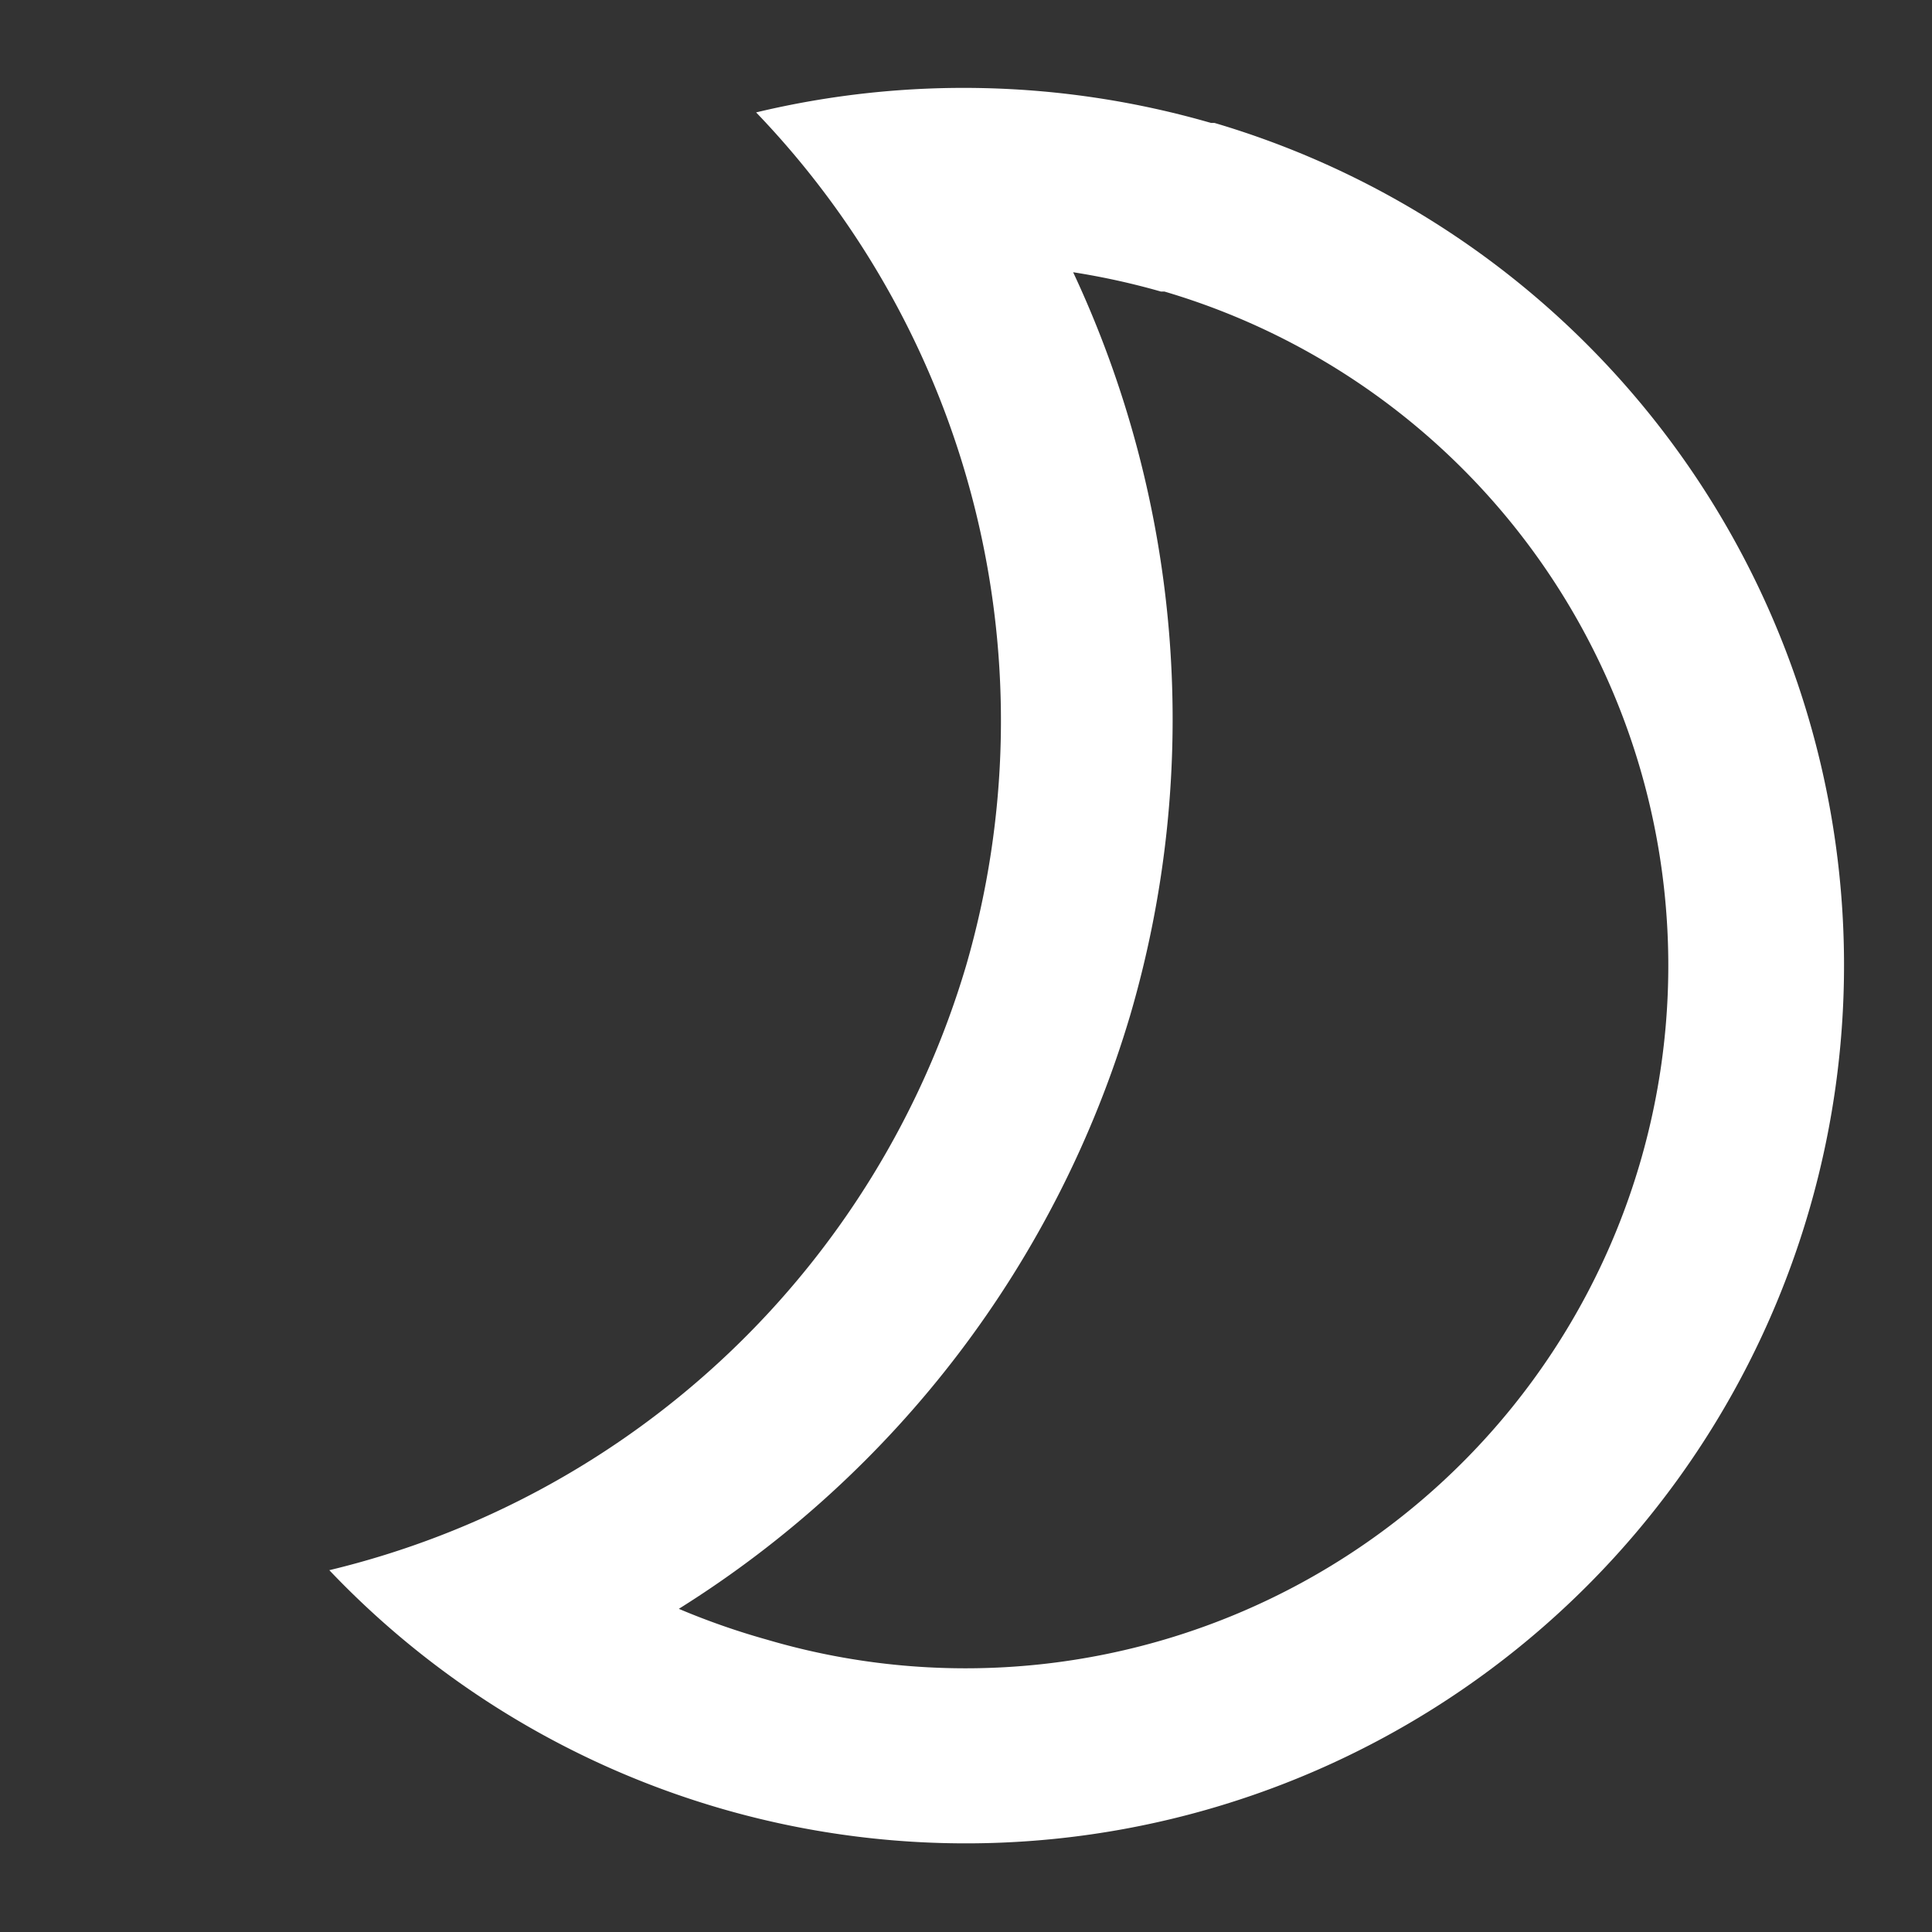 <svg xmlns="http://www.w3.org/2000/svg" viewBox="0 0 22 22"><rect x="0" y="0" width="22" height="22" fill="#333333" stroke="none"/><title>dark-icon</title><rect width="22" height="22" fill="none"/><path d="M13.26,3.32A8,8,0,0,1,8.73,18.67a8.34,8.34,0,0,1-1-.35,12,12,0,0,0,5.14-6.76,12,12,0,0,0-.65-8.46,8.33,8.33,0,0,1,1,.22m.57-1.92a10.14,10.14,0,0,0-5.18-.12A10,10,0,0,1,11,11a10,10,0,0,1-7.25,6.88A10,10,0,1,0,13.83,1.4Z" transform="translate(0 0)" fill="#fff"/></svg>